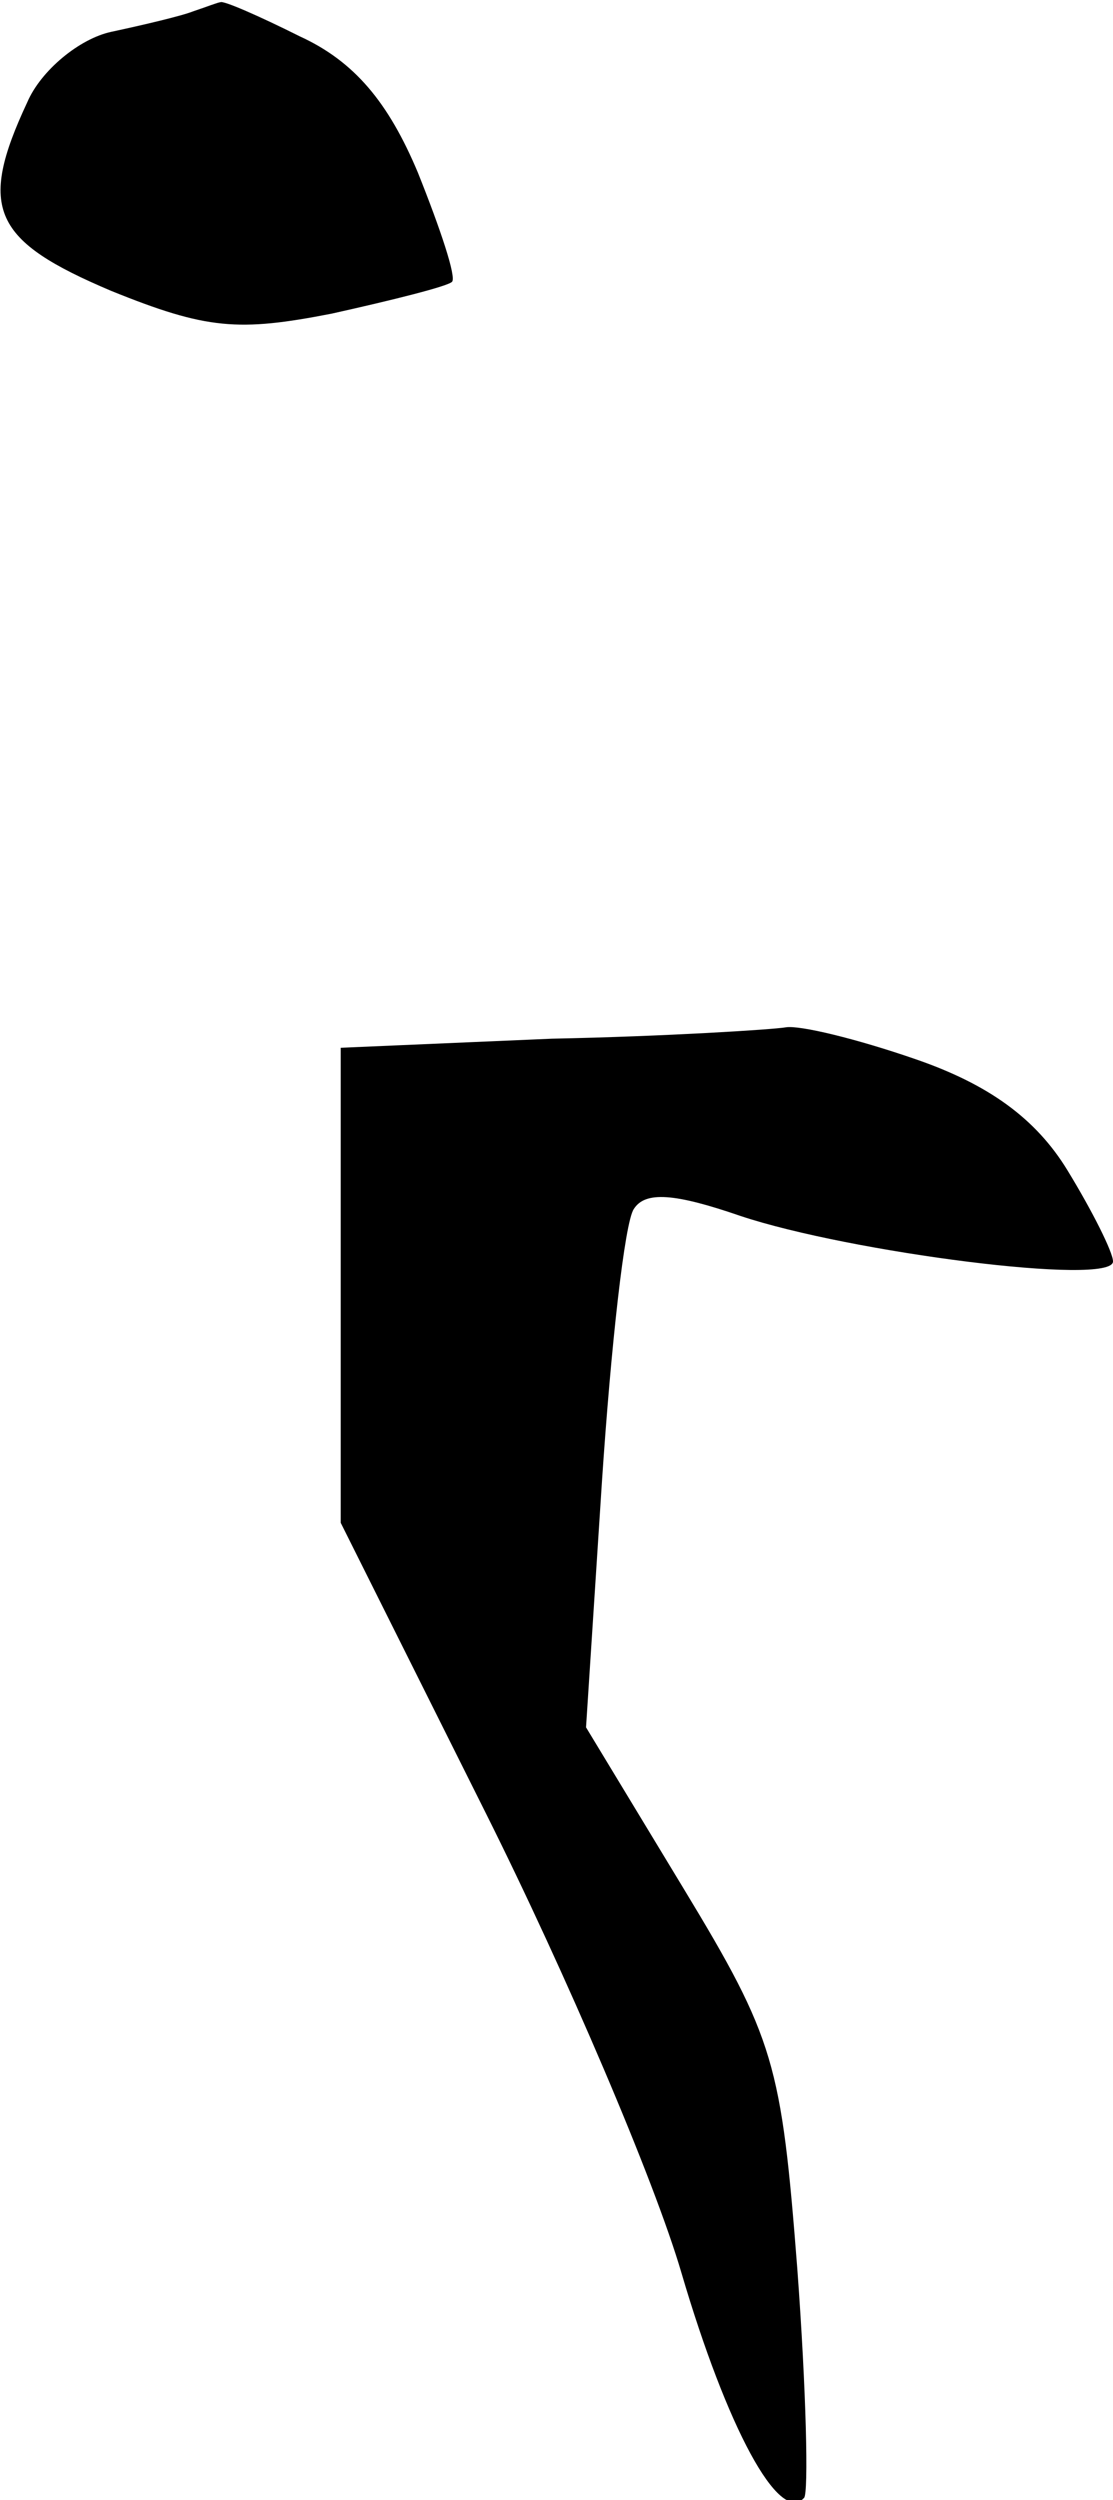 <?xml version="1.0" standalone="no"?>
<!DOCTYPE svg PUBLIC "-//W3C//DTD SVG 20010904//EN"
 "http://www.w3.org/TR/2001/REC-SVG-20010904/DTD/svg10.dtd">
<svg version="1.0" xmlns="http://www.w3.org/2000/svg"
 width="49pt" height="110pt" viewBox="0 0 49 110"
 preserveAspectRatio="xMidYMid meet">
<g transform="translate(0,110) scale(0.1,-0.1)"
fill="#000000" stroke="none">
<path fill="#000000" stroke="none" d="M85 1095 c-5 -2 -22 -6 -36 -9 -14 -3
-31 -17 -37 -31 -22 -47 -15 -61 37 -83 42 -17 56 -18 97 -10 27 6 51 12 53
14 2 2 -5 23 -15 48 -13 31 -28 49 -52 60 -18 9 -34 16 -35 15 -1 0 -6 -2 -12
-4z"/>
<path fill="#000000" stroke="none" d="M243 643 l-93 -4 0 -105 0 -104 64
-128 c35 -70 74 -161 86 -202 20 -68 43 -111 54 -99 2 2 1 47 -3 101 -7 90
-10 101 -50 167 l-43 71 7 108 c4 60 10 114 14 120 5 8 18 7 47 -3 48 -16 164
-31 164 -20 0 4 -9 22 -20 40 -14 23 -35 38 -67 49 -26 9 -51 15 -57 14 -6 -1
-53 -4 -103 -5z"/>
</g>
</svg>
